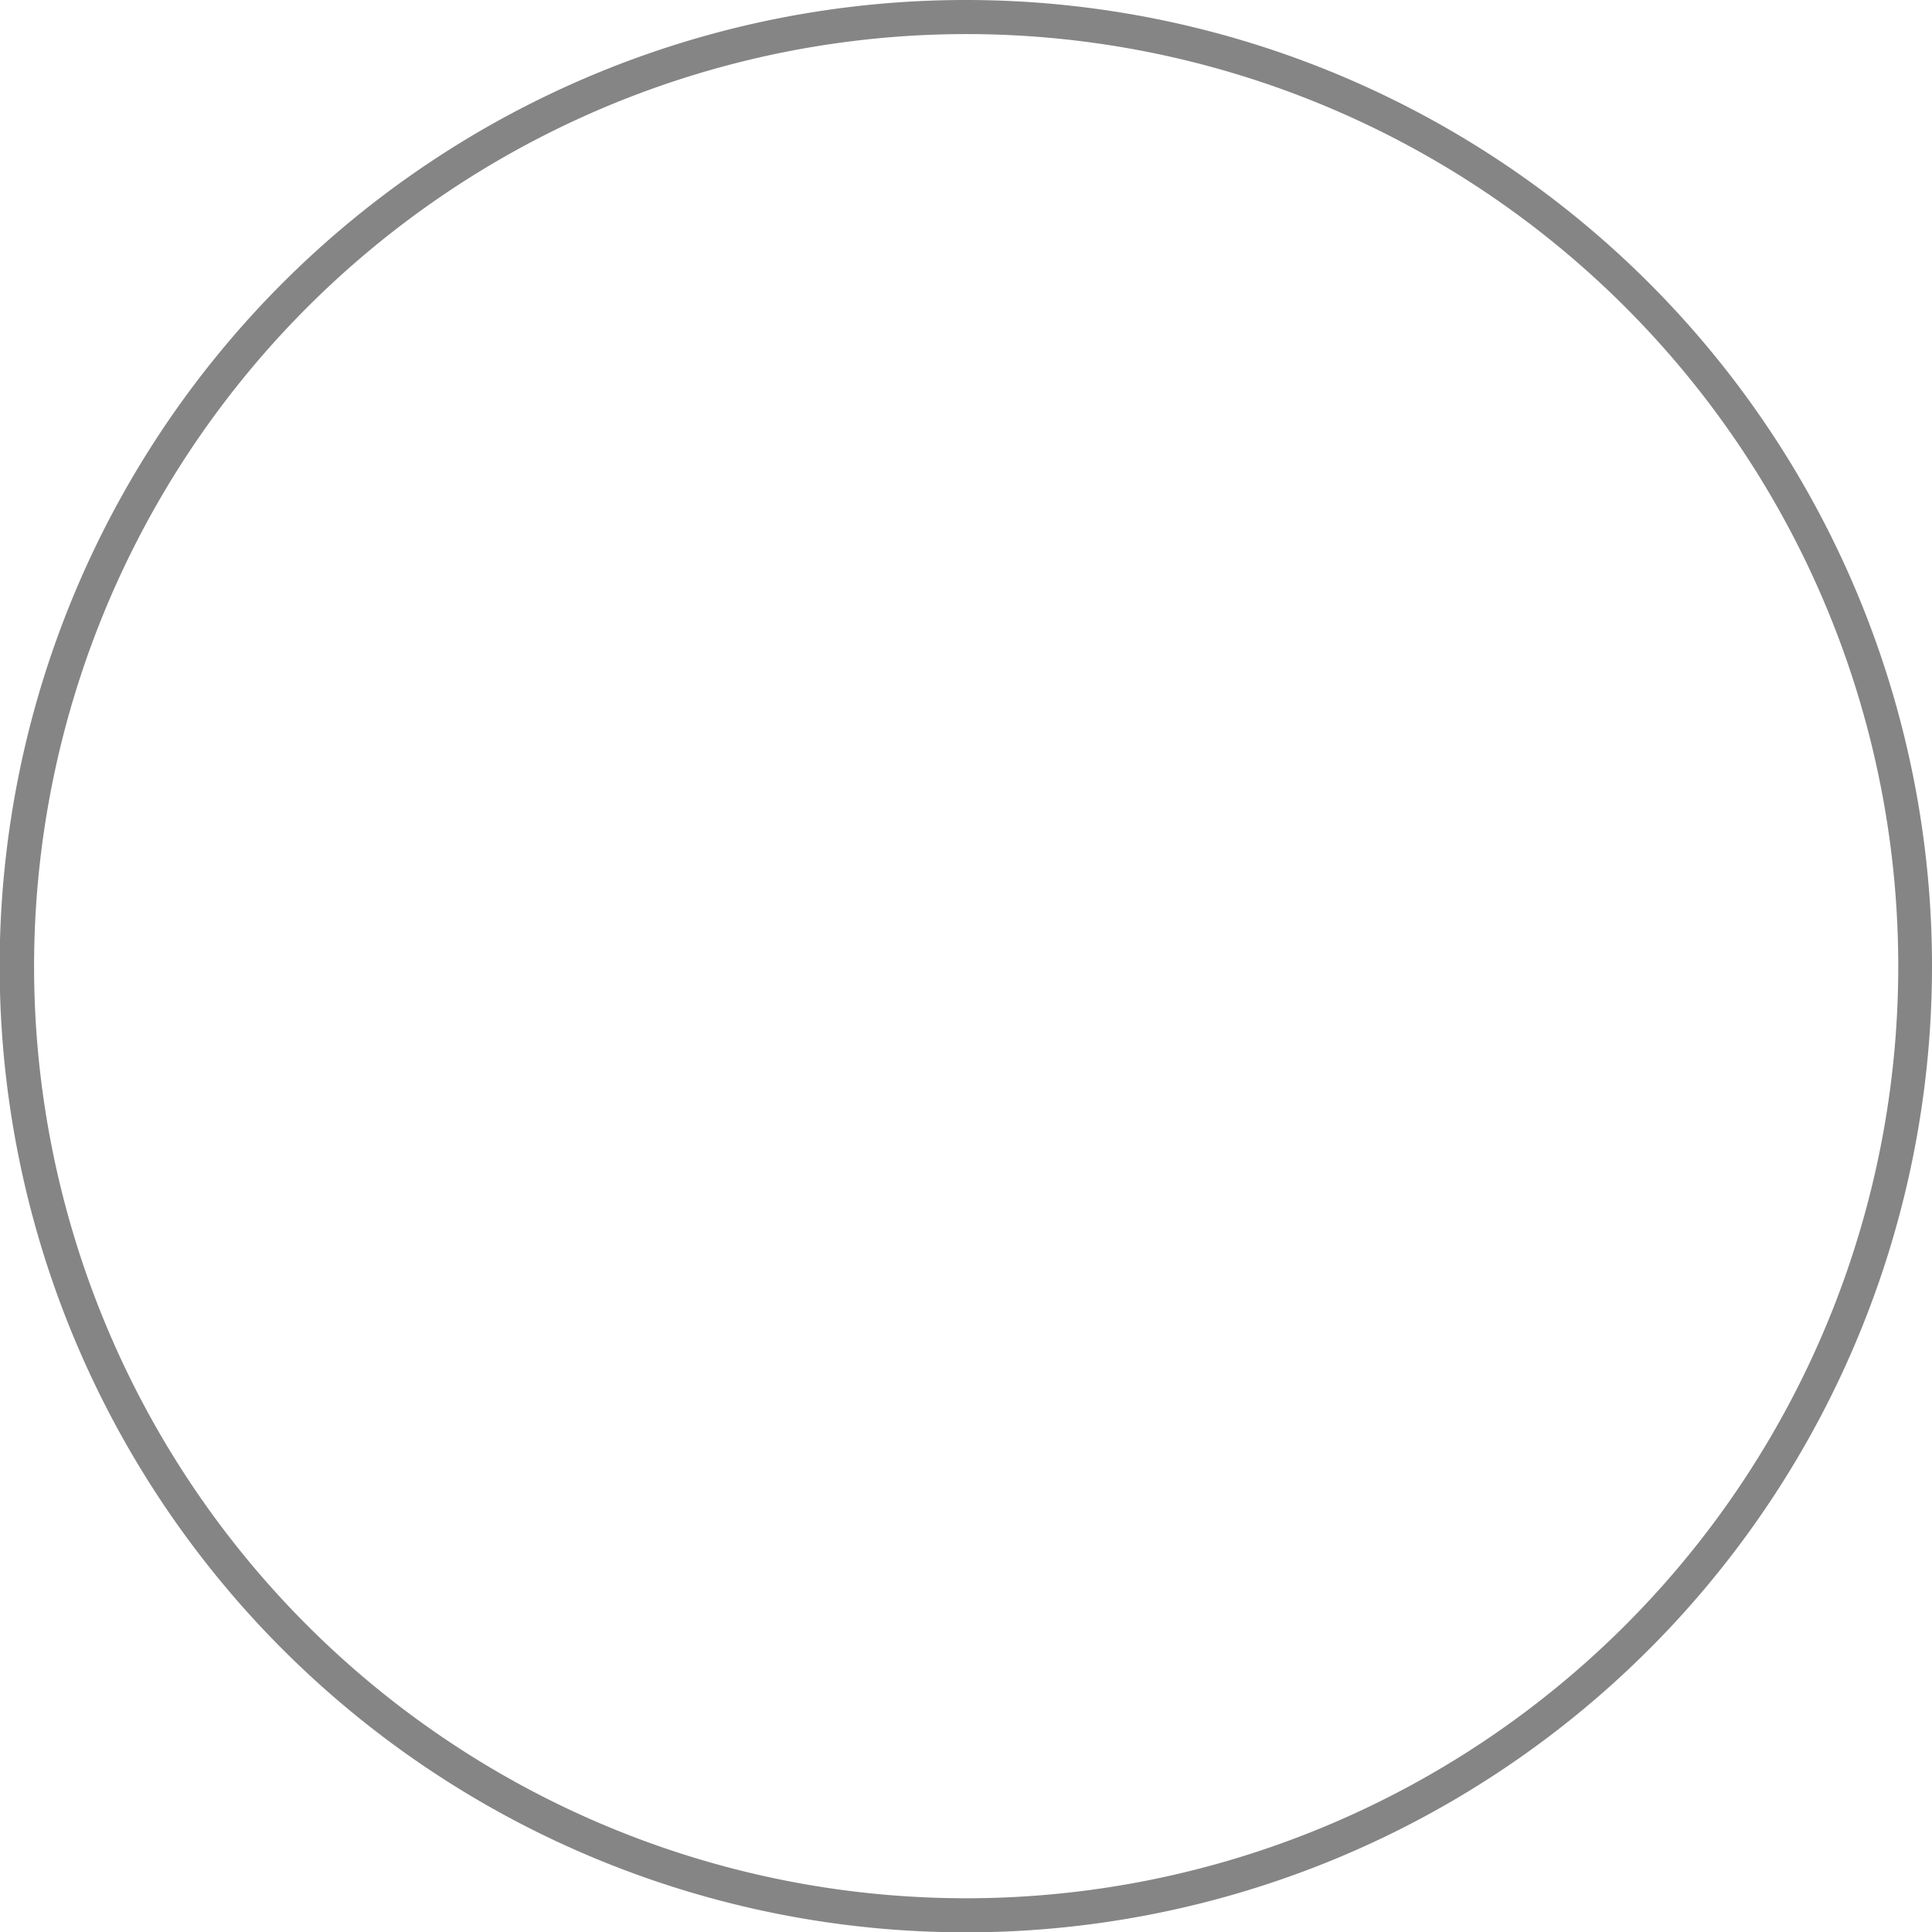 <svg xmlns="http://www.w3.org/2000/svg" viewBox="0 0 56.69 56.69"><defs><style>.cls-1{fill:#848584;}</style></defs><path class="cls-1" d="M28.35,1A27.35,27.35,0,1,1,1,28.35,27.37,27.37,0,0,1,28.35,1m0-1A28.35,28.35,0,1,0,56.69,28.35,28.35,28.35,0,0,0,28.35,0Z"/></svg>